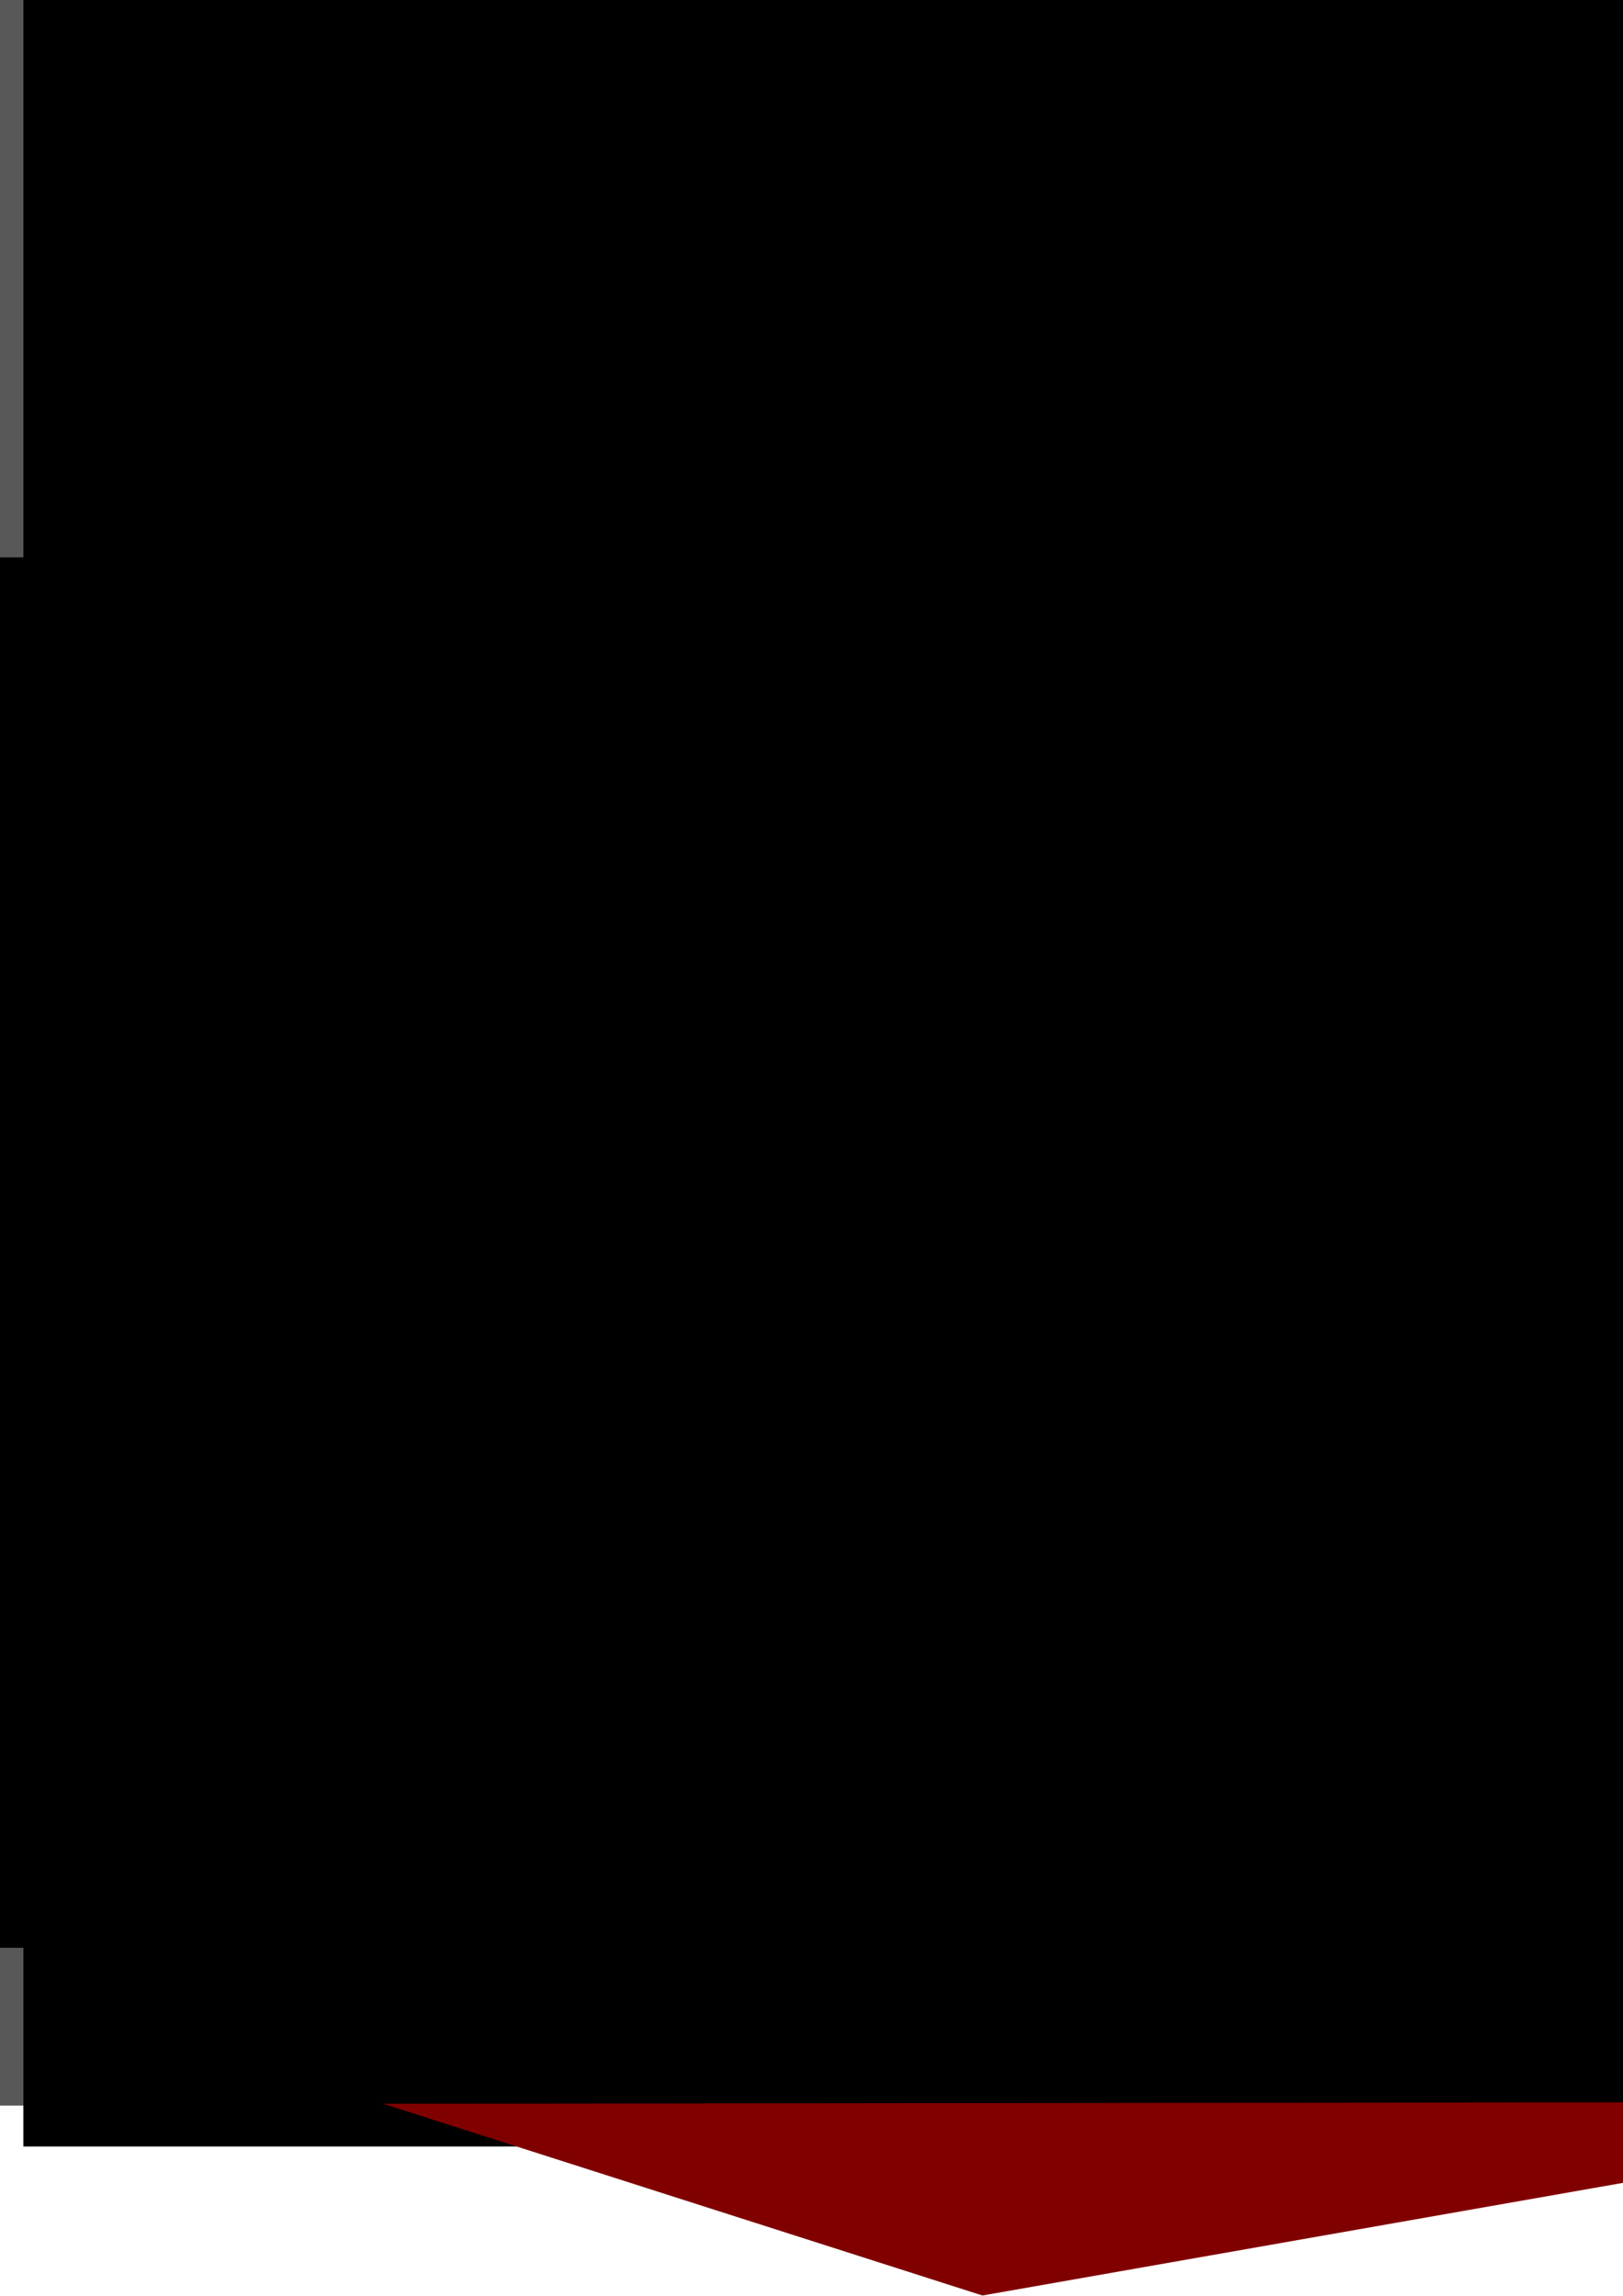 <?xml version="1.0" encoding="UTF-8" standalone="no"?>
<!-- Created with Inkscape (http://www.inkscape.org/) -->

<svg
   xmlns:dc="http://purl.org/dc/elements/1.1/"
   xmlns:cc="http://creativecommons.org/ns#"
   xmlns:rdf="http://www.w3.org/1999/02/22-rdf-syntax-ns#"
   xmlns:svg="http://www.w3.org/2000/svg"
   xmlns="http://www.w3.org/2000/svg"
   xmlns:sodipodi="http://sodipodi.sourceforge.net/DTD/sodipodi-0.dtd"
   xmlns:inkscape="http://www.inkscape.org/namespaces/inkscape"
   width="210mm"
   height="297mm"
   id="svg2"
   version="1.1"
   inkscape:version="0.48.4 r9939"
   sodipodi:docname="historia.svg">
  <defs
     id="defs4" />
  <sodipodi:namedview
     id="base"
     pagecolor="#ffffff"
     bordercolor="#666666"
     borderopacity="1.0"
     inkscape:pageopacity="0.0"
     inkscape:pageshadow="2"
     inkscape:zoom="0.35"
     inkscape:cx="-377.04463"
     inkscape:cy="471.25003"
     inkscape:document-units="px"
     inkscape:current-layer="layer1"
     showgrid="false"
     inkscape:window-width="1366"
     inkscape:window-height="715"
     inkscape:window-x="-8"
     inkscape:window-y="-8"
     inkscape:window-maximized="1" />
  <g
     inkscape:label="Capa 1"
     inkscape:groupmode="layer"
     id="layer1">
    <rect
       style="fill:#000000;fill-opacity:1;stroke:none;opacity:0.653"
       id="rect3373"
       width="997.143"
       height="1102.857"
       x="-20"
       y="-73.352"
       inkscape:export-filename="C:\Users\Nulo\Desktop\historia.png"
       inkscape:export-xdpi="200.08"
       inkscape:export-ydpi="200.08" />
    <flowRoot
       xml:space="preserve"
       id="flowRoot3095"
       style="fill:black;stroke:none;stroke-opacity:1;stroke-width:1px;stroke-linejoin:miter;stroke-linecap:butt;fill-opacity:1;font-family:Sans;font-style:normal;font-weight:normal;font-size:40px;line-height:125%;letter-spacing:0px;word-spacing:0px"><flowRegion
         id="flowRegion3097"><rect
           id="rect3099"
           width="56.569"
           height="68.69"
           x="-220.213"
           y="321.012" /></flowRegion><flowPara
         id="flowPara3101" /></flowRoot>    <flowRoot
       xml:space="preserve"
       id="flowRoot3103"
       style="fill:black;stroke:none;stroke-opacity:1;stroke-width:1px;stroke-linejoin:miter;stroke-linecap:butt;fill-opacity:1;font-family:Sans;font-style:normal;font-weight:normal;font-size:40px;line-height:125%;letter-spacing:0px;word-spacing:0px"><flowRegion
         id="flowRegion3105"><rect
           id="rect3107"
           width="600.031"
           height="563.665"
           x="-16.162"
           y="272.524" /></flowRegion><flowPara
         id="flowPara3109" /></flowRoot>    <flowRoot
       xml:space="preserve"
       id="flowRoot3221"
       style="fill:black;stroke:none;stroke-opacity:1;stroke-width:1px;stroke-linejoin:miter;stroke-linecap:butt;fill-opacity:1;font-family:Sans;font-style:normal;font-weight:normal;font-size:40px;line-height:125%;letter-spacing:0px;word-spacing:0px"><flowRegion
         id="flowRegion3223"><rect
           id="rect3225"
           width="65"
           height="49.286"
           x="-28.571"
           y="300.934" /></flowRegion><flowPara
         id="flowPara3227" /></flowRoot>    <flowRoot
       xml:space="preserve"
       id="flowRoot3343"
       style="fill:black;stroke:none;stroke-opacity:1;stroke-width:1px;stroke-linejoin:miter;stroke-linecap:butt;fill-opacity:1;font-family:Sans;font-style:normal;font-weight:normal;font-size:40px;line-height:125%;letter-spacing:0px;word-spacing:0px"><flowRegion
         id="flowRegion3345"><rect
           id="rect3347"
           width="2291.428"
           height="1525.714"
           x="-1765.714"
           y="2949.505" /></flowRegion><flowPara
         id="flowPara3349" /></flowRoot>    <flowRoot
       xml:space="preserve"
       id="flowRoot3351"
       style="font-size:40px;font-style:normal;font-weight:normal;line-height:125%;letter-spacing:0px;word-spacing:0px;fill:#000000;fill-opacity:1;stroke:none;font-family:Sans"
       transform="translate(1245.714,-2988.571)"
       inkscape:export-filename="C:\Users\Nulo\Desktop\historia.png"
       inkscape:export-xdpi="200.08"
       inkscape:export-ydpi="200.08"><flowRegion
         id="flowRegion3353"><rect
           id="rect3355"
           width="911.429"
           height="1082.857"
           x="-1234.286"
           y="2955.219" /></flowRegion><flowPara
         id="flowPara3357"
         style="font-style:normal;font-variant:normal;font-weight:normal;font-stretch:normal;text-align:justify;text-anchor:start;fill:#ffffff;stroke:#000000;font-family:Showcard Gothic;-inkscape-font-specification:Showcard Gothic">Likatsín vive solo con su abuela Lilatámat y un día se encuentra con otro niño que le cuenta que quiere ser un Volador, entonces Likatsín le cuenta a su abuelita y le pregunta que si cree que él puede ser uno de ellos, la abuelita le dice que sí pero para lograrlo debe conocer toda su cultura, por esto es que Likatsín debe ir resolviendo acertijos de acuerdo a la casa en la que se encuentre (Artesanías, Alfarería, Orfebrería, Textiles, Bordado, Telar de Cintura, Tallado en Madera, Figuras de Vainilla, Cera Labrada, Arcos de Oropel, Papel picado, Muñecos, faroles y Estrellas, Laudería), esto con el fin de ir obteniendo piezas de su vestimenta para poder danzar con los Voladores. (Conocer la Cultura Totonaca y una de sus principales danzas así como los métodos, artefactos y cosas necesarias para realizar una artesanía Totonaca).</flowPara></flowRoot>    <flowRoot
       xml:space="preserve"
       id="flowRoot3359"
       style="fill:black;stroke:none;stroke-opacity:1;stroke-width:1px;stroke-linejoin:miter;stroke-linecap:butt;fill-opacity:1;font-family:Sans;font-style:normal;font-weight:normal;font-size:40px;line-height:125%;letter-spacing:0px;word-spacing:0px"><flowRegion
         id="flowRegion3361"><rect
           id="rect3363"
           width="177.143"
           height="477.143"
           x="-140"
           y="475.219" /></flowRegion><flowPara
         id="flowPara3365" /></flowRoot>    <path
       style="fill:#800000;stroke:none"
       d="M -82.857,-39.066 -14.286,1129.505 -8.571,-116.209 z"
       id="path3367"
       inkscape:connector-curvature="0"
       inkscape:export-filename="C:\Users\Nulo\Desktop\historia.png"
       inkscape:export-xdpi="200.08"
       inkscape:export-ydpi="200.08" />
    <path
       style="fill:#800000;stroke:none"
       d="m 391.429,-73.352 694.286,-71.429 -108.571,940 -20,-862.857 z"
       id="path3369"
       inkscape:connector-curvature="0"
       sodipodi:nodetypes="ccccc"
       inkscape:export-filename="C:\Users\Nulo\Desktop\historia.png"
       inkscape:export-xdpi="200.08"
       inkscape:export-ydpi="200.08" />
    <path
       style="fill:#800000;stroke:none"
       d="m 187.326,1028.613 293.107,93.757 538.537,-94.687 z"
       id="path3371"
       inkscape:connector-curvature="0"
       inkscape:export-filename="C:\Users\Nulo\Desktop\historia.png"
       inkscape:export-xdpi="200.08"
       inkscape:export-ydpi="200.08" />
    <flowRoot
       xml:space="preserve"
       id="flowRoot3064"
       style="font-size:144px;font-style:normal;font-weight:normal;line-height:125%;letter-spacing:0px;word-spacing:0px;fill:#000000;fill-opacity:1;stroke:none;font-family:Rockwell Extra Bold;-inkscape-font-specification:Rockwell Extra Bold;font-stretch:normal;font-variant:normal"
       inkscape:export-filename="C:\Users\Nulo\Desktop\boton.png"
       inkscape:export-xdpi="200.08"
       inkscape:export-ydpi="200.08"><flowRegion
         id="flowRegion3066"><rect
           id="rect3068"
           width="682.857"
           height="151.429"
           x="-1625.714"
           y="463.791"
           style="font-size:144px;font-style:normal;font-variant:normal;font-weight:normal;font-stretch:normal;font-family:Rockwell Extra Bold;-inkscape-font-specification:Rockwell Extra Bold" /></flowRegion><flowPara
         id="flowPara3070">INICIAR</flowPara></flowRoot>    <rect
       style="opacity:0.653;fill:#008000;fill-opacity:1;stroke:none"
       id="rect3373-1"
       width="740"
       height="240"
       x="-1652.857"
       y="409.505"
       inkscape:export-filename="C:\Users\Nulo\Desktop\boton.png"
       inkscape:export-xdpi="200.08"
       inkscape:export-ydpi="200.08" />
  </g>
</svg>
